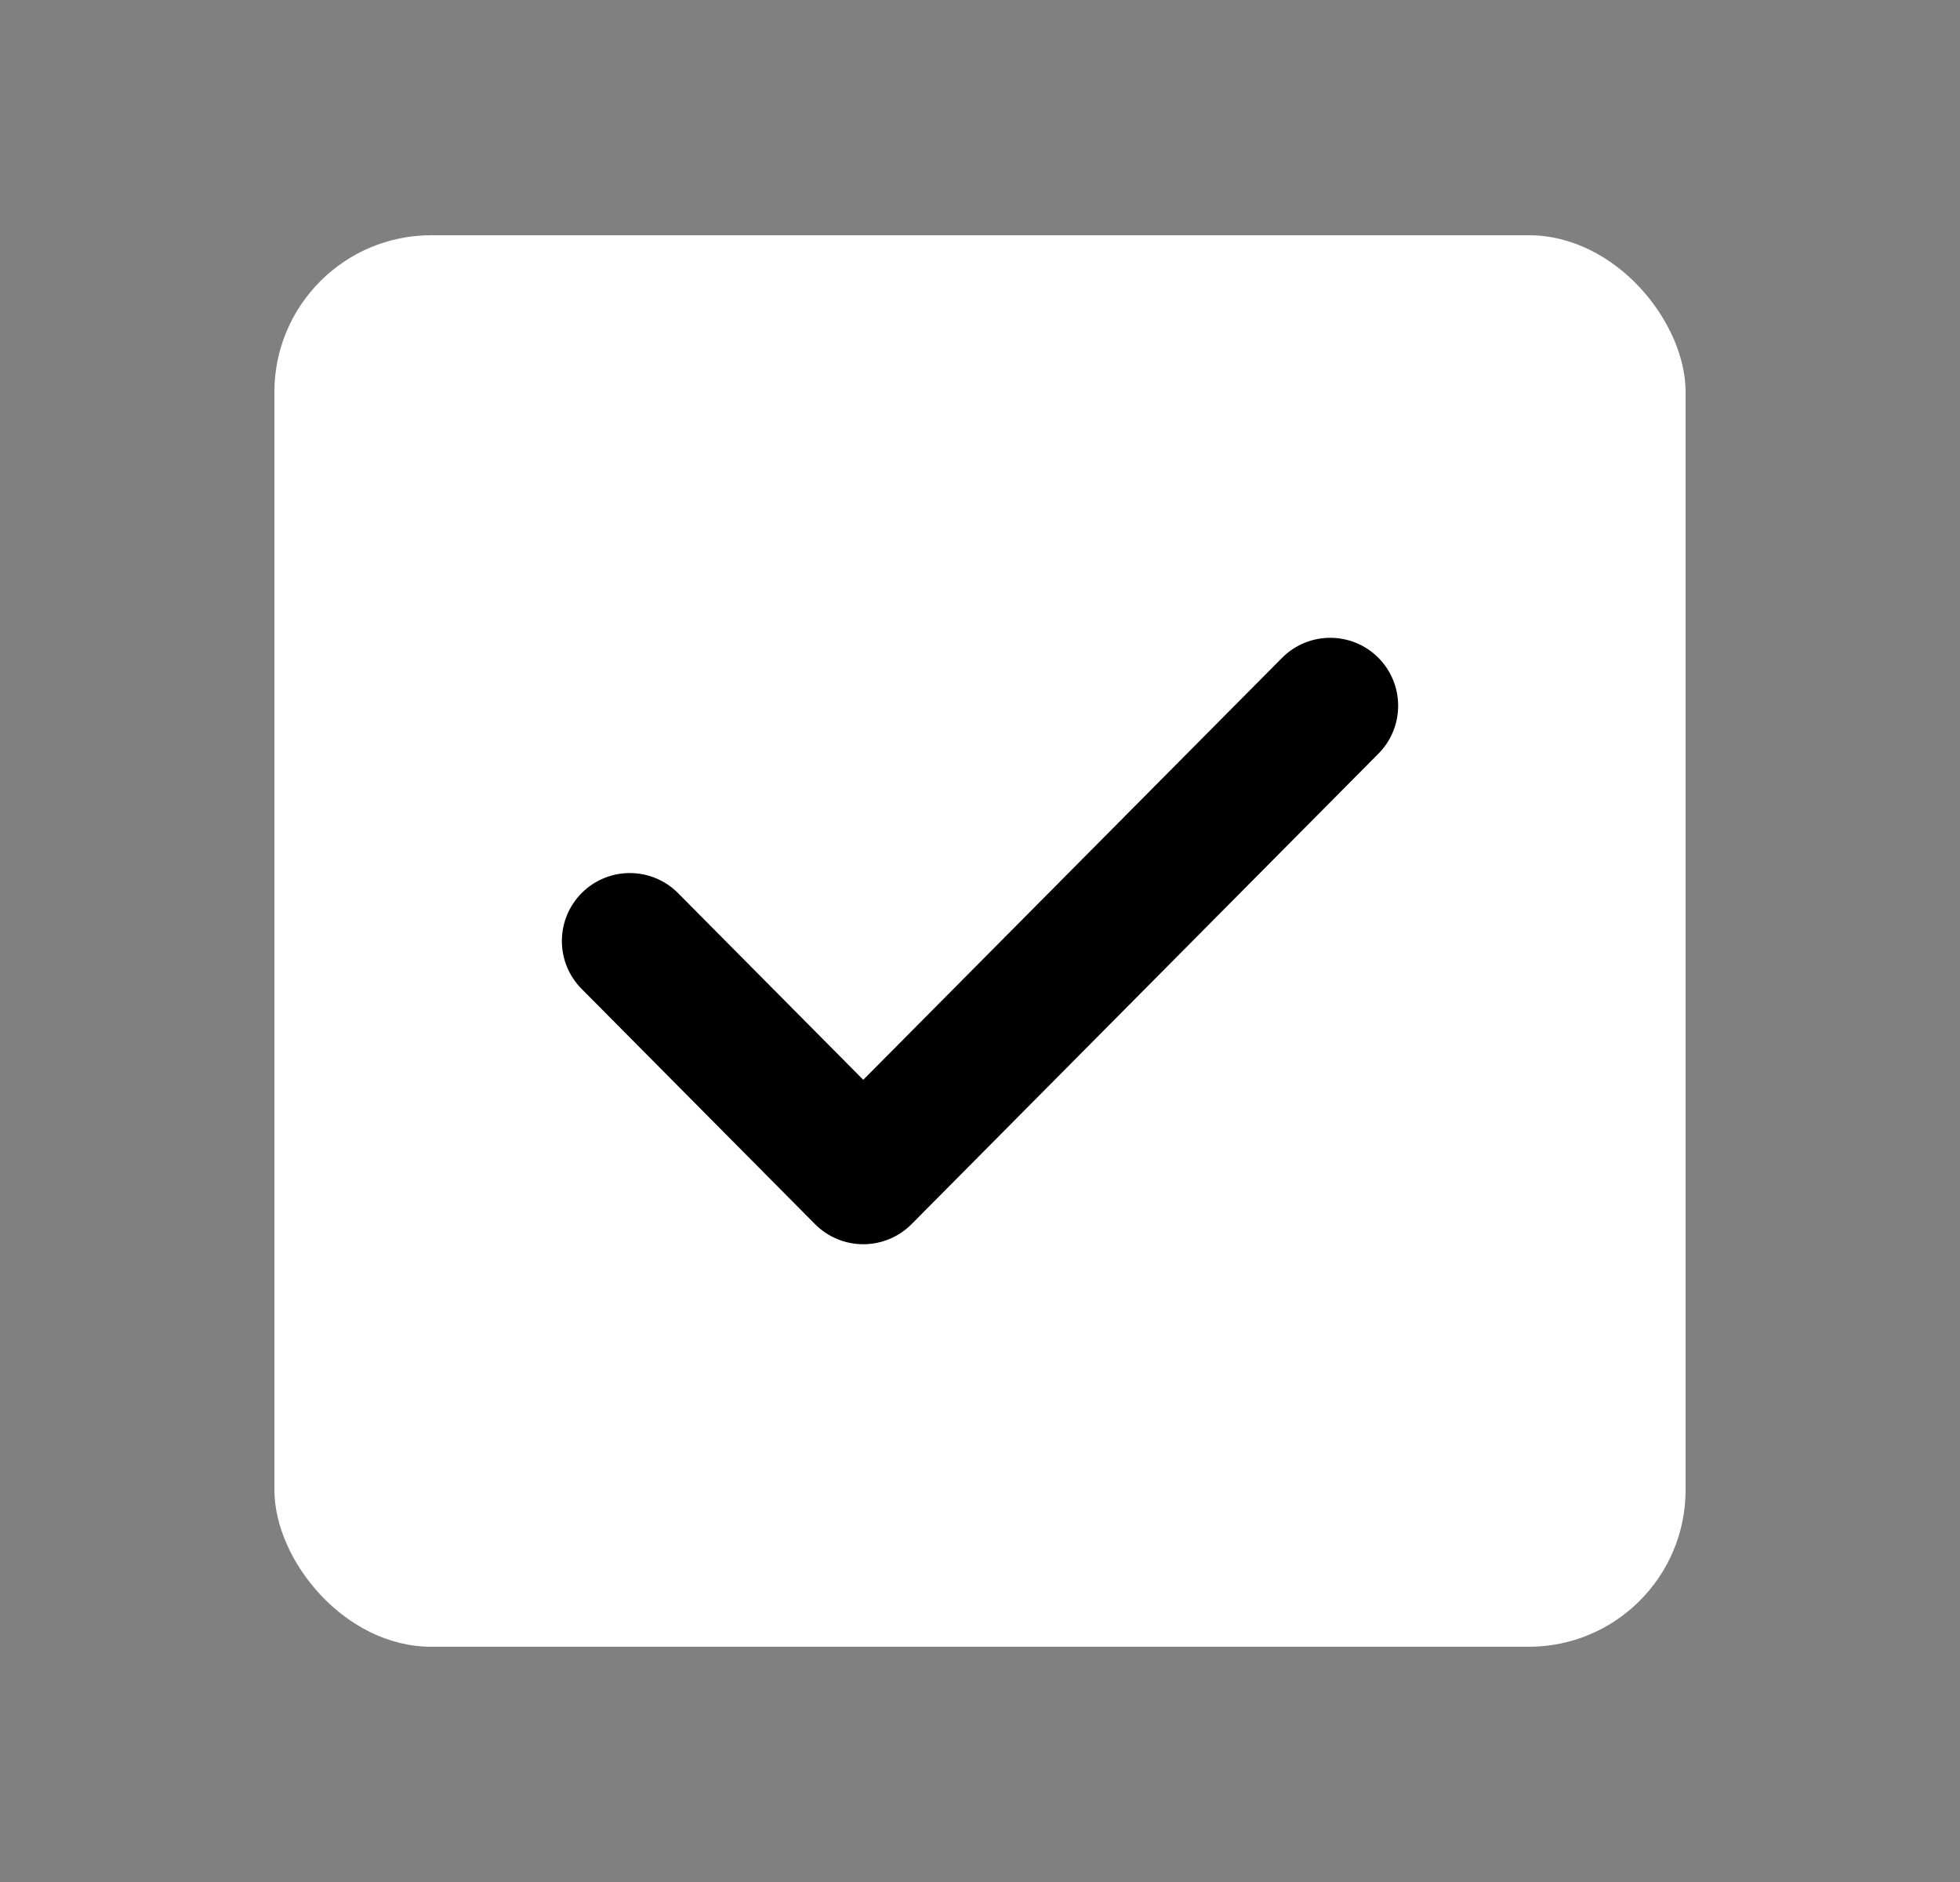 <svg width="25" height="24" viewBox="0 0 25 24" fill="none" xmlns="http://www.w3.org/2000/svg">
<rect x="0" y="0" width="25" height="24" fill="#808080" stroke="none"/>
<rect x="3.5" y="3" width="18" height="18" rx="2" fill="white"/>
<path fill-rule="evenodd" clip-rule="evenodd" d="M17.578 8.385C17.917 8.723 17.919 9.271 17.582 9.611L11.627 15.611C11.464 15.775 11.242 15.867 11.011 15.867C10.78 15.867 10.559 15.775 10.396 15.611L7.419 12.611C7.081 12.271 7.083 11.723 7.423 11.385C7.763 11.048 8.312 11.05 8.649 11.39L11.011 13.77L16.352 8.39C16.689 8.05 17.238 8.048 17.578 8.385Z" fill="black"/>
</svg>
